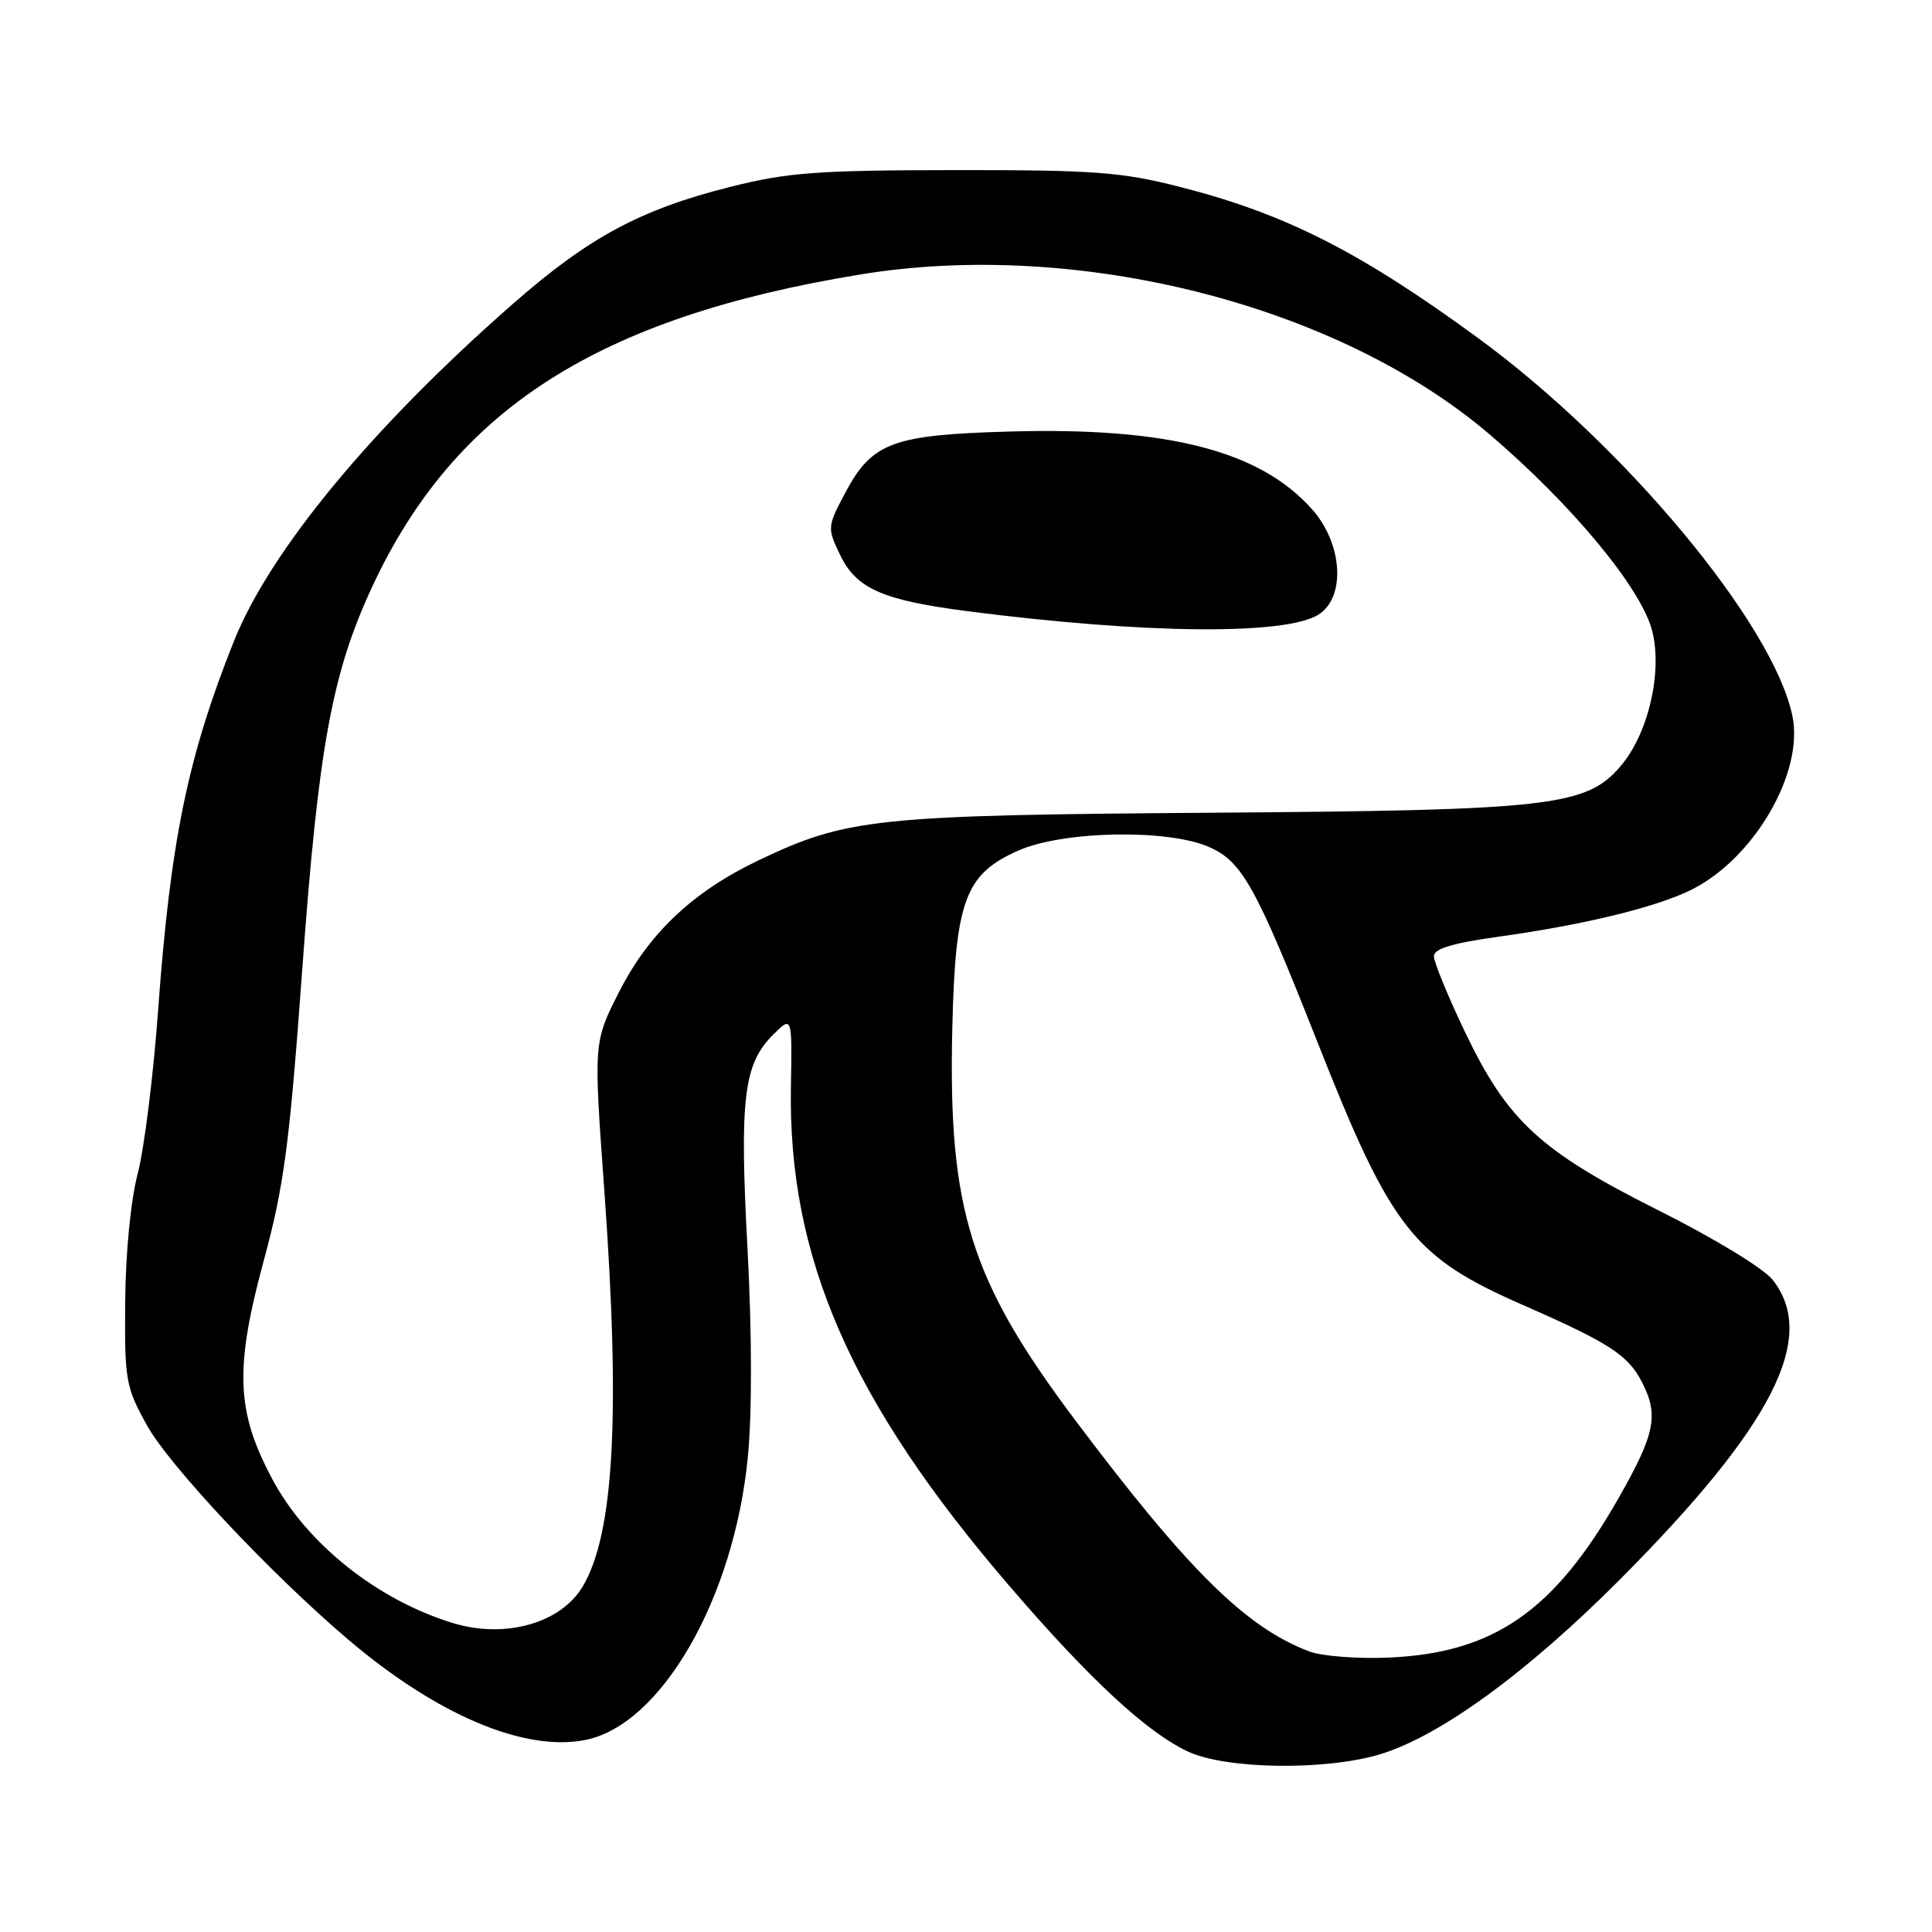 <?xml version="1.0" encoding="UTF-8" standalone="no"?>
<!DOCTYPE svg PUBLIC "-//W3C//DTD SVG 1.1//EN" "http://www.w3.org/Graphics/SVG/1.1/DTD/svg11.dtd" >
<svg xmlns="http://www.w3.org/2000/svg" xmlns:xlink="http://www.w3.org/1999/xlink" version="1.1" viewBox="0 0 256 256">
 <g >
 <path fill="currentColor"
d=" M 182.77 232.48 C 190.72 230.11 202.31 221.68 214.67 209.27 C 234.92 188.92 240.89 177.21 234.89 169.59 C 233.70 168.07 227.16 164.09 219.82 160.41 C 204.05 152.51 199.74 148.53 194.08 136.66 C 191.84 131.96 190.00 127.49 190.00 126.71 C 190.00 125.70 192.47 124.96 198.75 124.09 C 209.90 122.54 219.51 120.20 224.13 117.89 C 232.44 113.75 239.07 102.34 237.50 94.85 C 234.95 82.63 215.24 58.97 195.77 44.73 C 180.11 33.29 170.25 28.30 156.21 24.73 C 148.56 22.79 144.93 22.52 126.50 22.54 C 108.24 22.56 104.36 22.85 96.77 24.76 C 84.89 27.75 78.03 31.43 68.00 40.23 C 49.30 56.61 35.76 72.99 30.97 85.02 C 24.85 100.39 22.58 111.46 20.94 134.00 C 20.32 142.53 19.11 152.20 18.25 155.50 C 17.32 159.03 16.64 166.03 16.59 172.50 C 16.50 182.90 16.66 183.79 19.46 188.84 C 22.43 194.21 35.79 208.44 46.09 217.21 C 57.81 227.18 69.33 232.10 77.44 230.58 C 87.57 228.68 97.29 211.82 99.10 193.00 C 99.66 187.14 99.64 176.59 99.05 165.50 C 97.98 145.59 98.53 141.02 102.41 137.13 C 104.97 134.58 104.97 134.58 104.80 144.04 C 104.41 166.64 112.74 185.69 133.69 210.08 C 144.37 222.52 152.06 229.64 157.50 232.13 C 162.56 234.44 175.54 234.62 182.77 232.48 Z  M 173.50 218.83 C 165.11 215.67 157.39 208.05 142.42 188.11 C 128.59 169.69 125.64 160.32 126.18 136.50 C 126.57 119.34 127.86 115.83 134.92 112.71 C 140.86 110.08 154.73 109.82 160.20 112.23 C 164.60 114.16 166.40 117.41 174.58 138.11 C 184.35 162.86 187.23 166.54 201.77 172.91 C 213.22 177.93 215.71 179.54 217.55 183.10 C 219.82 187.49 219.33 189.98 214.46 198.52 C 205.94 213.49 197.92 219.04 184.00 219.64 C 179.88 219.82 175.15 219.45 173.50 218.83 Z  M 60.00 215.06 C 49.97 211.99 40.64 204.55 36.08 195.99 C 31.29 187.02 31.07 181.34 34.96 167.00 C 37.64 157.10 38.35 151.75 40.04 128.60 C 42.19 98.99 43.98 89.20 49.34 77.70 C 60.30 54.19 79.27 42.06 113.99 36.37 C 142.81 31.64 177.27 40.39 197.38 57.56 C 208.36 66.93 217.51 77.99 218.93 83.62 C 220.31 89.11 218.39 97.28 214.71 101.55 C 210.16 106.84 205.47 107.37 160.70 107.69 C 116.09 108.01 112.21 108.41 100.53 113.99 C 91.82 118.14 85.98 123.65 82.02 131.46 C 78.65 138.10 78.65 138.10 80.08 157.80 C 82.22 187.47 81.37 203.18 77.23 210.19 C 74.33 215.09 66.93 217.18 60.00 215.06 Z  M 174.75 81.41 C 178.32 79.10 177.91 72.11 173.93 67.57 C 167.06 59.75 154.83 56.58 133.77 57.18 C 118.22 57.62 115.54 58.62 111.96 65.37 C 109.63 69.77 109.61 69.96 111.30 73.49 C 113.43 77.98 116.91 79.52 128.07 80.97 C 151.64 84.02 170.45 84.20 174.75 81.41 Z "/>
</g>
</svg>